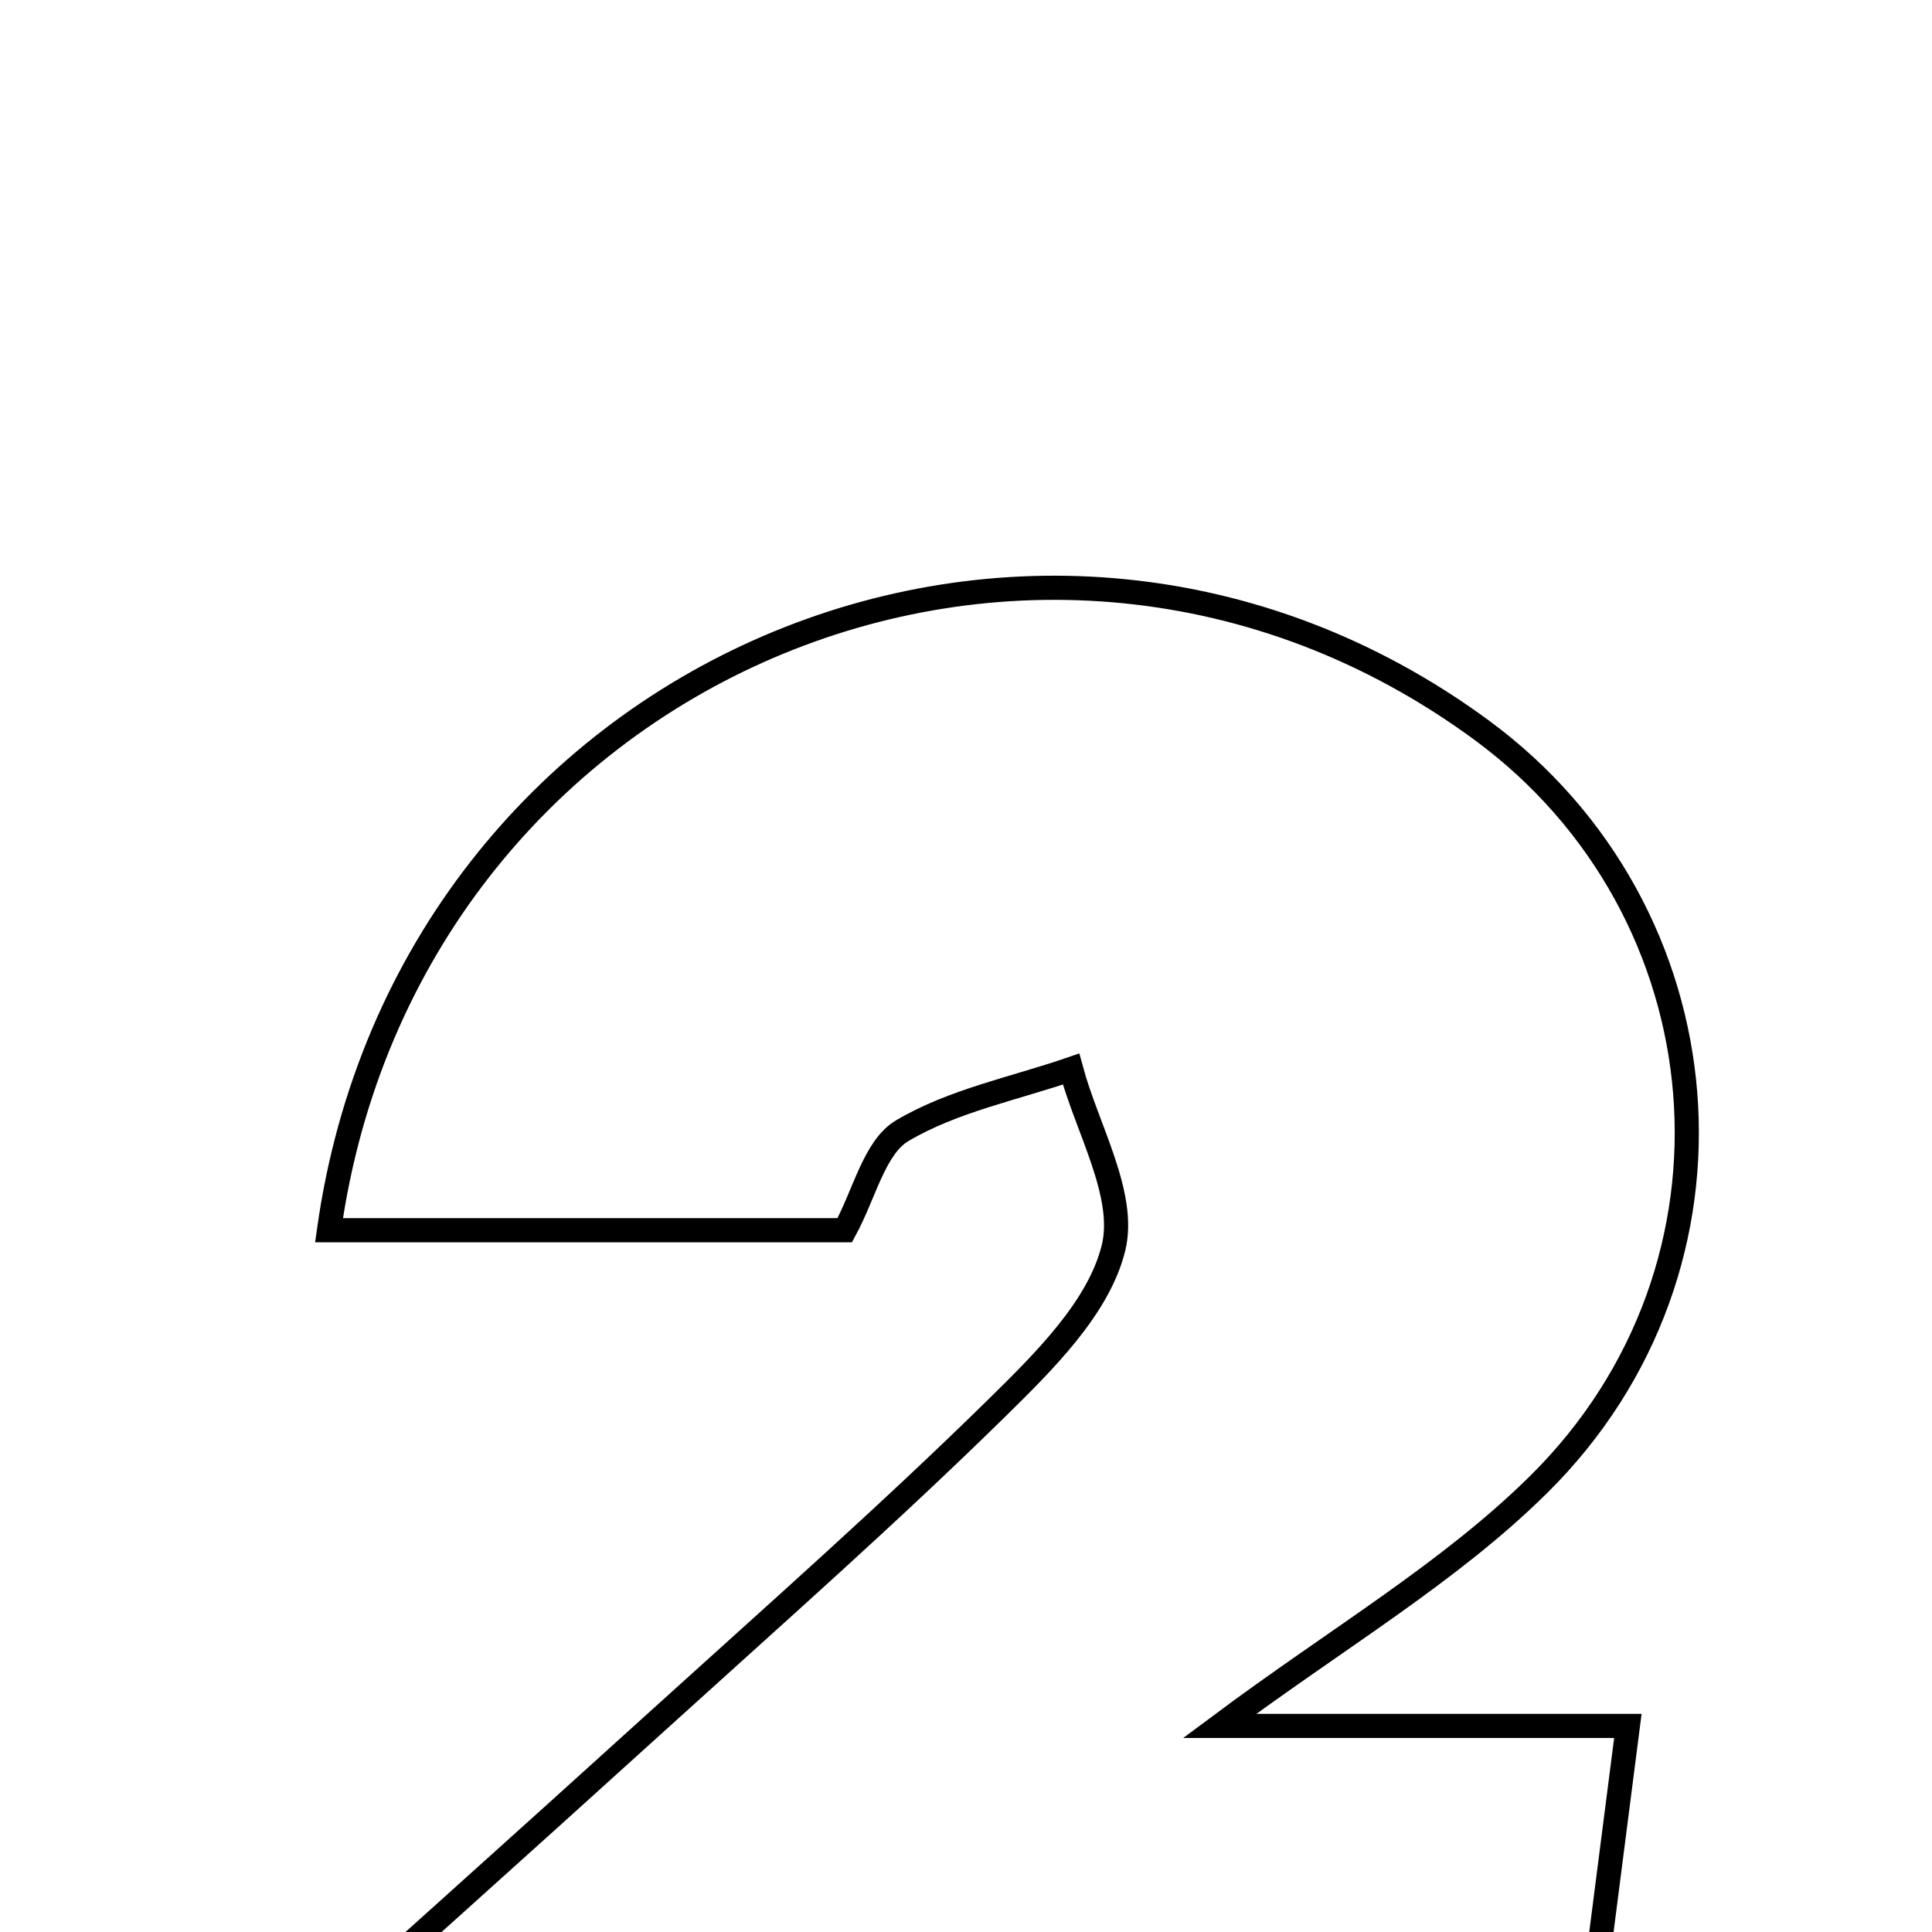 <svg xmlns="http://www.w3.org/2000/svg" viewBox="0.0 0.0 24.0 24.0" height="200px" width="200px"><path fill="none" stroke="black" stroke-width=".3" stroke-opacity="1.0"  filling="0" d="M18.405 9.07 C21.462 11.318 21.856 15.727 19.116 18.438 C18.004 19.539 16.609 20.352 15.15 21.44 C16.86 21.44 18.44 21.44 20.222 21.44 C19.993 23.226 19.793 24.783 19.572 26.502 C14.047 26.502 8.582 26.502 2.478 26.502 C4.66 24.538 6.449 22.938 8.227 21.325 C9.619 20.063 11.029 18.819 12.369 17.504 C12.961 16.922 13.651 16.246 13.833 15.499 C13.992 14.841 13.506 14.026 13.305 13.28 C12.599 13.523 11.837 13.673 11.208 14.046 C10.863 14.25 10.74 14.83 10.494 15.282 C8.189 15.282 6.147 15.282 4.087 15.282 C5.067 8.318 12.872 5.002 18.405 9.07"></path></svg>